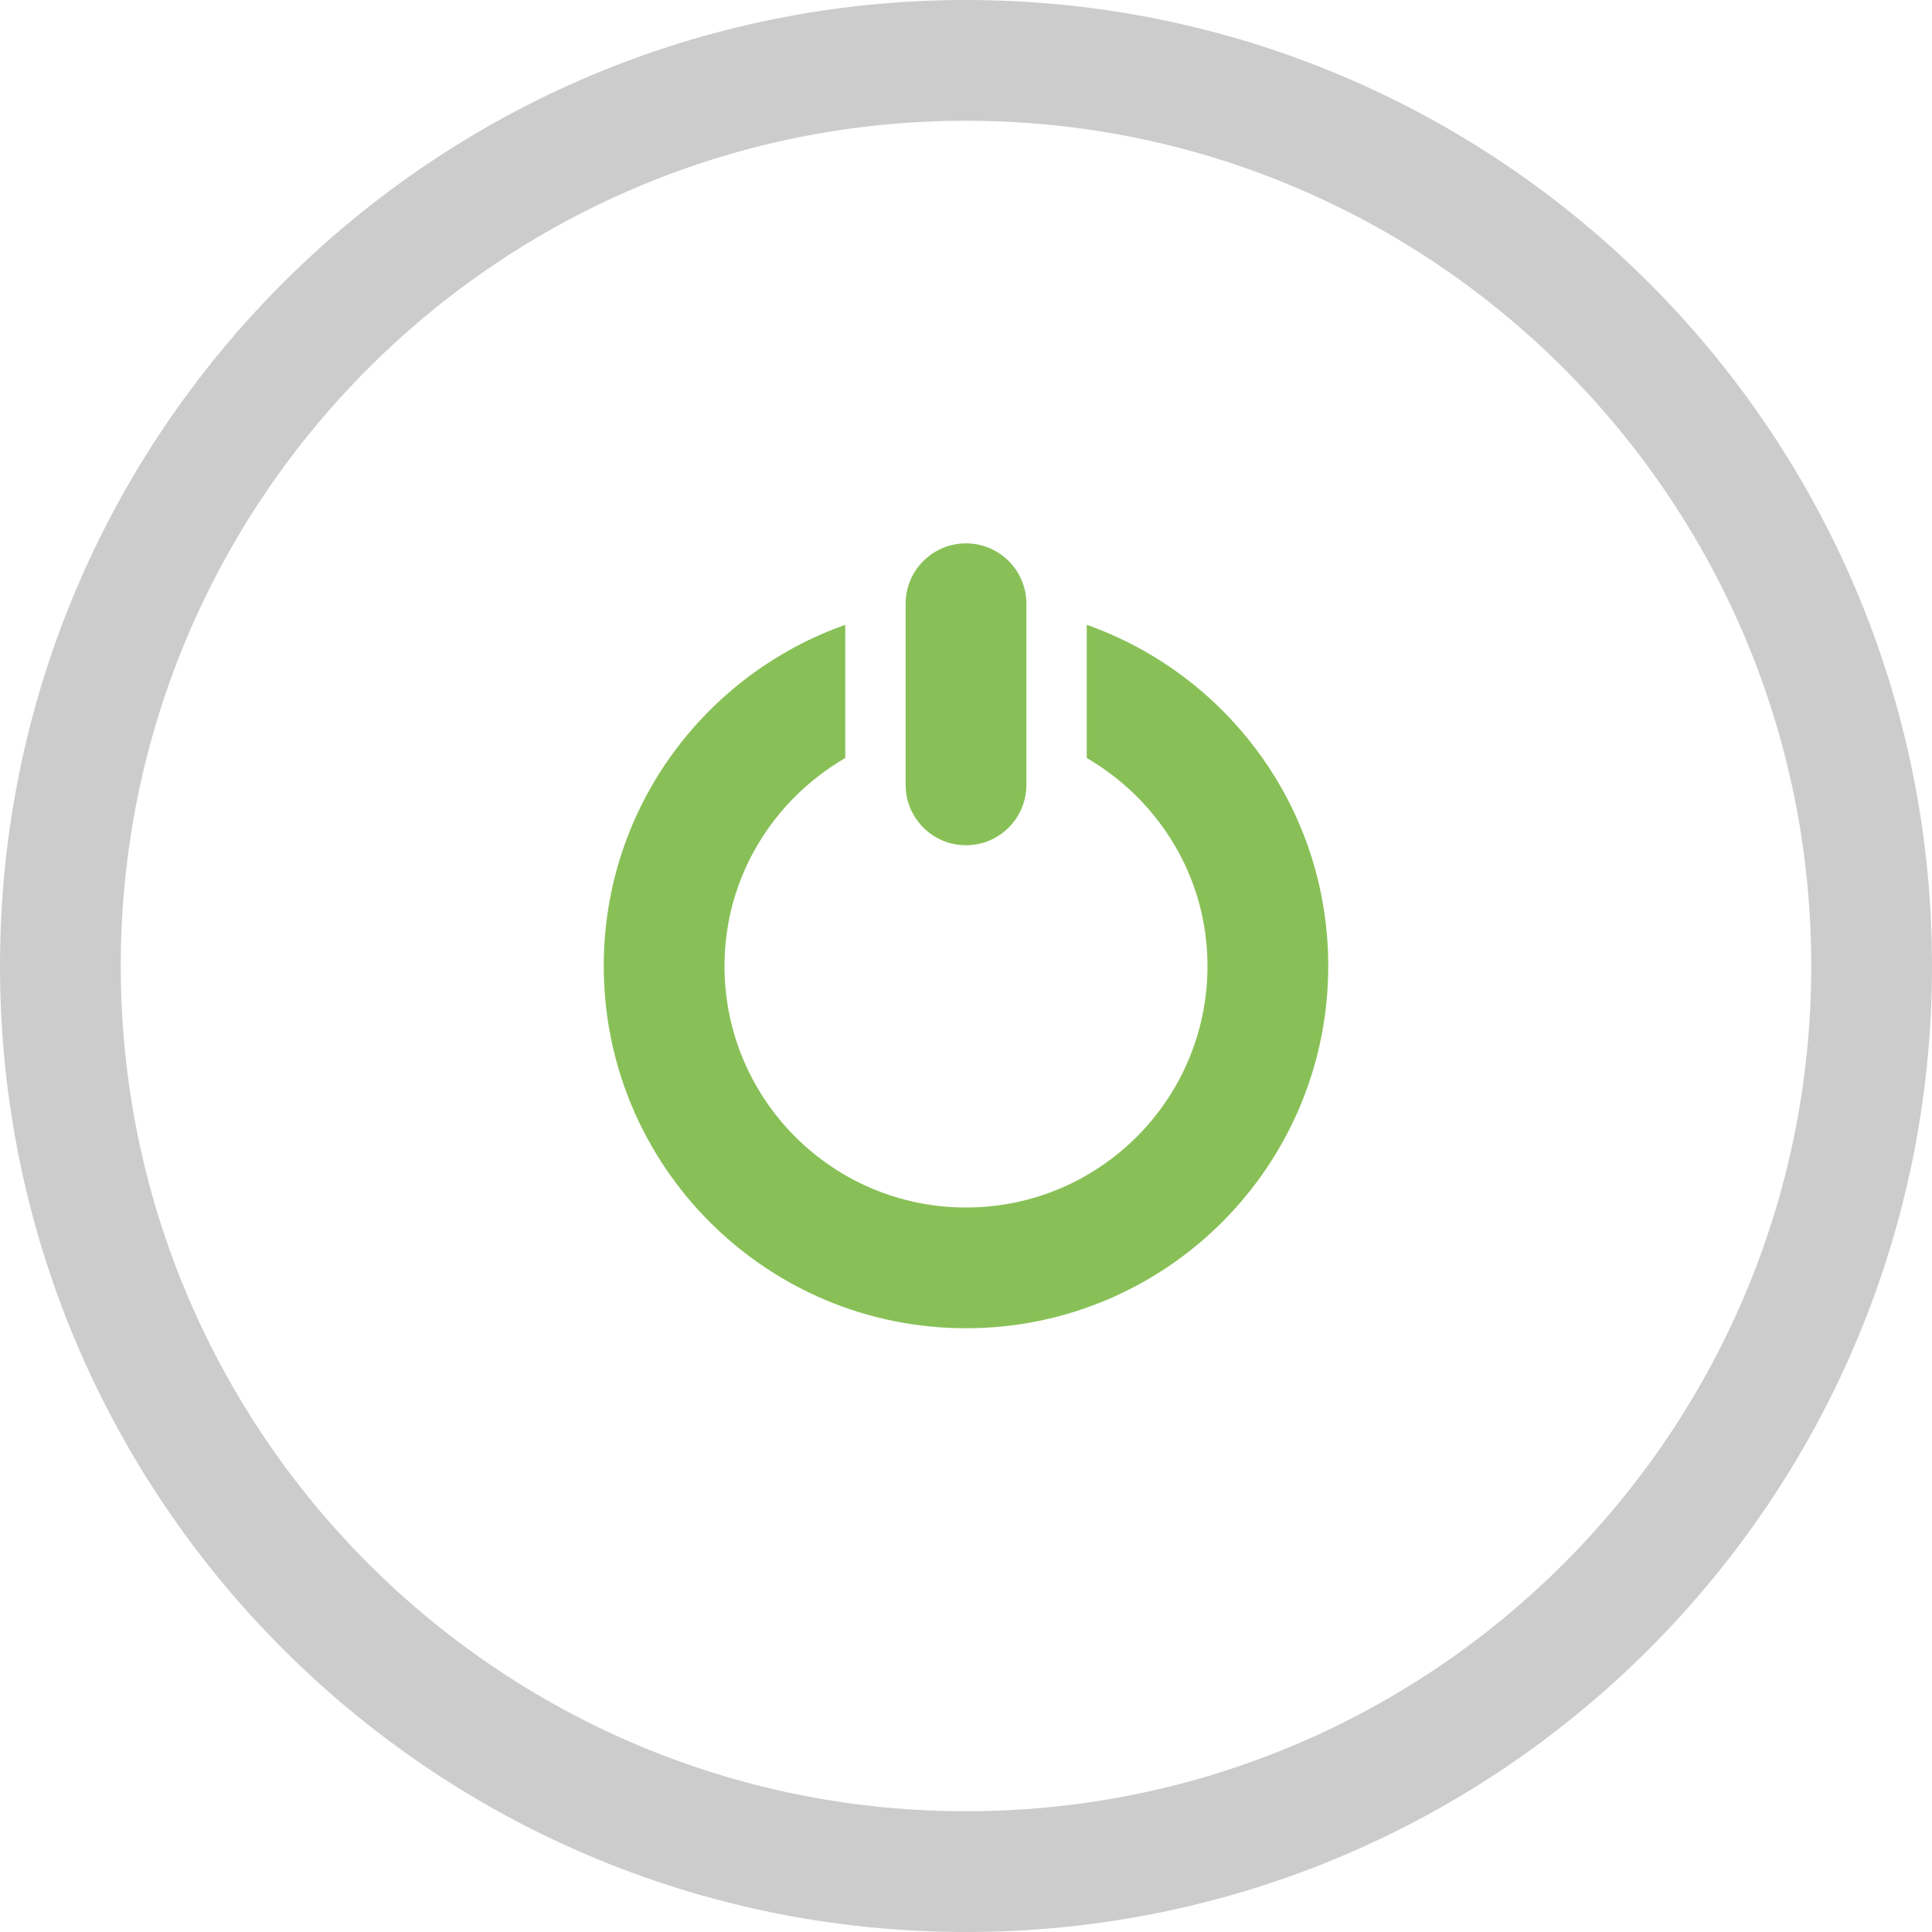 <?xml version="1.0" encoding="iso-8859-1"?>
<!-- Generator: Adobe Illustrator 16.0.0, SVG Export Plug-In . SVG Version: 6.00 Build 0)  -->
<!DOCTYPE svg PUBLIC "-//W3C//DTD SVG 1.1//EN" "http://www.w3.org/Graphics/SVG/1.1/DTD/svg11.dtd">
<svg version="1.1" id="Layer_1" xmlns="http://www.w3.org/2000/svg" xmlns:xlink="http://www.w3.org/1999/xlink" x="0px" y="0px"
	 width="32px" height="32px" viewBox="0 0 32 32" style="enable-background:new 0 0 32 32;" xml:space="preserve">
<g id="Elipse_85_">
	<g>
		<path style="fill-rule:evenodd;clip-rule:evenodd;fill:#CCCCCC;" d="M16,0C7.164,0,0,7.163,0,15.999C0,24.836,7.164,32,16,32
			s16-7.164,16-16.001C32,7.163,24.836,0,16,0z M16,30C8.268,30,2,23.731,2,15.999C2,8.268,8.268,2,16,2s14,6.268,14,13.999
			C30,23.731,23.732,30,16,30z"/>
	</g>
</g>
<g id="On">
	<g>
		<path style="fill-rule:evenodd;clip-rule:evenodd;fill:#88C057;" d="M18,10.349v2.206c1.19,0.693,2,1.969,2,3.445
			c0,2.21-1.791,4-4,4s-4-1.79-4-4c0-1.476,0.81-2.752,2-3.445v-2.206c-2.329,0.824-4,3.039-4,5.65C10,19.313,12.687,22,16,22
			s6-2.687,6-6.001C22,13.388,20.329,11.173,18,10.349z M16,14c0.552,0,1-0.448,1-1v-3c0-0.553-0.448-1-1-1s-1,0.447-1,1v3
			C15,13.552,15.448,14,16,14z"/>
	</g>
</g>
<g>
</g>
<g>
</g>
<g>
</g>
<g>
</g>
<g>
</g>
<g>
</g>
<g>
</g>
<g>
</g>
<g>
</g>
<g>
</g>
<g>
</g>
<g>
</g>
<g>
</g>
<g>
</g>
<g>
</g>
</svg>
